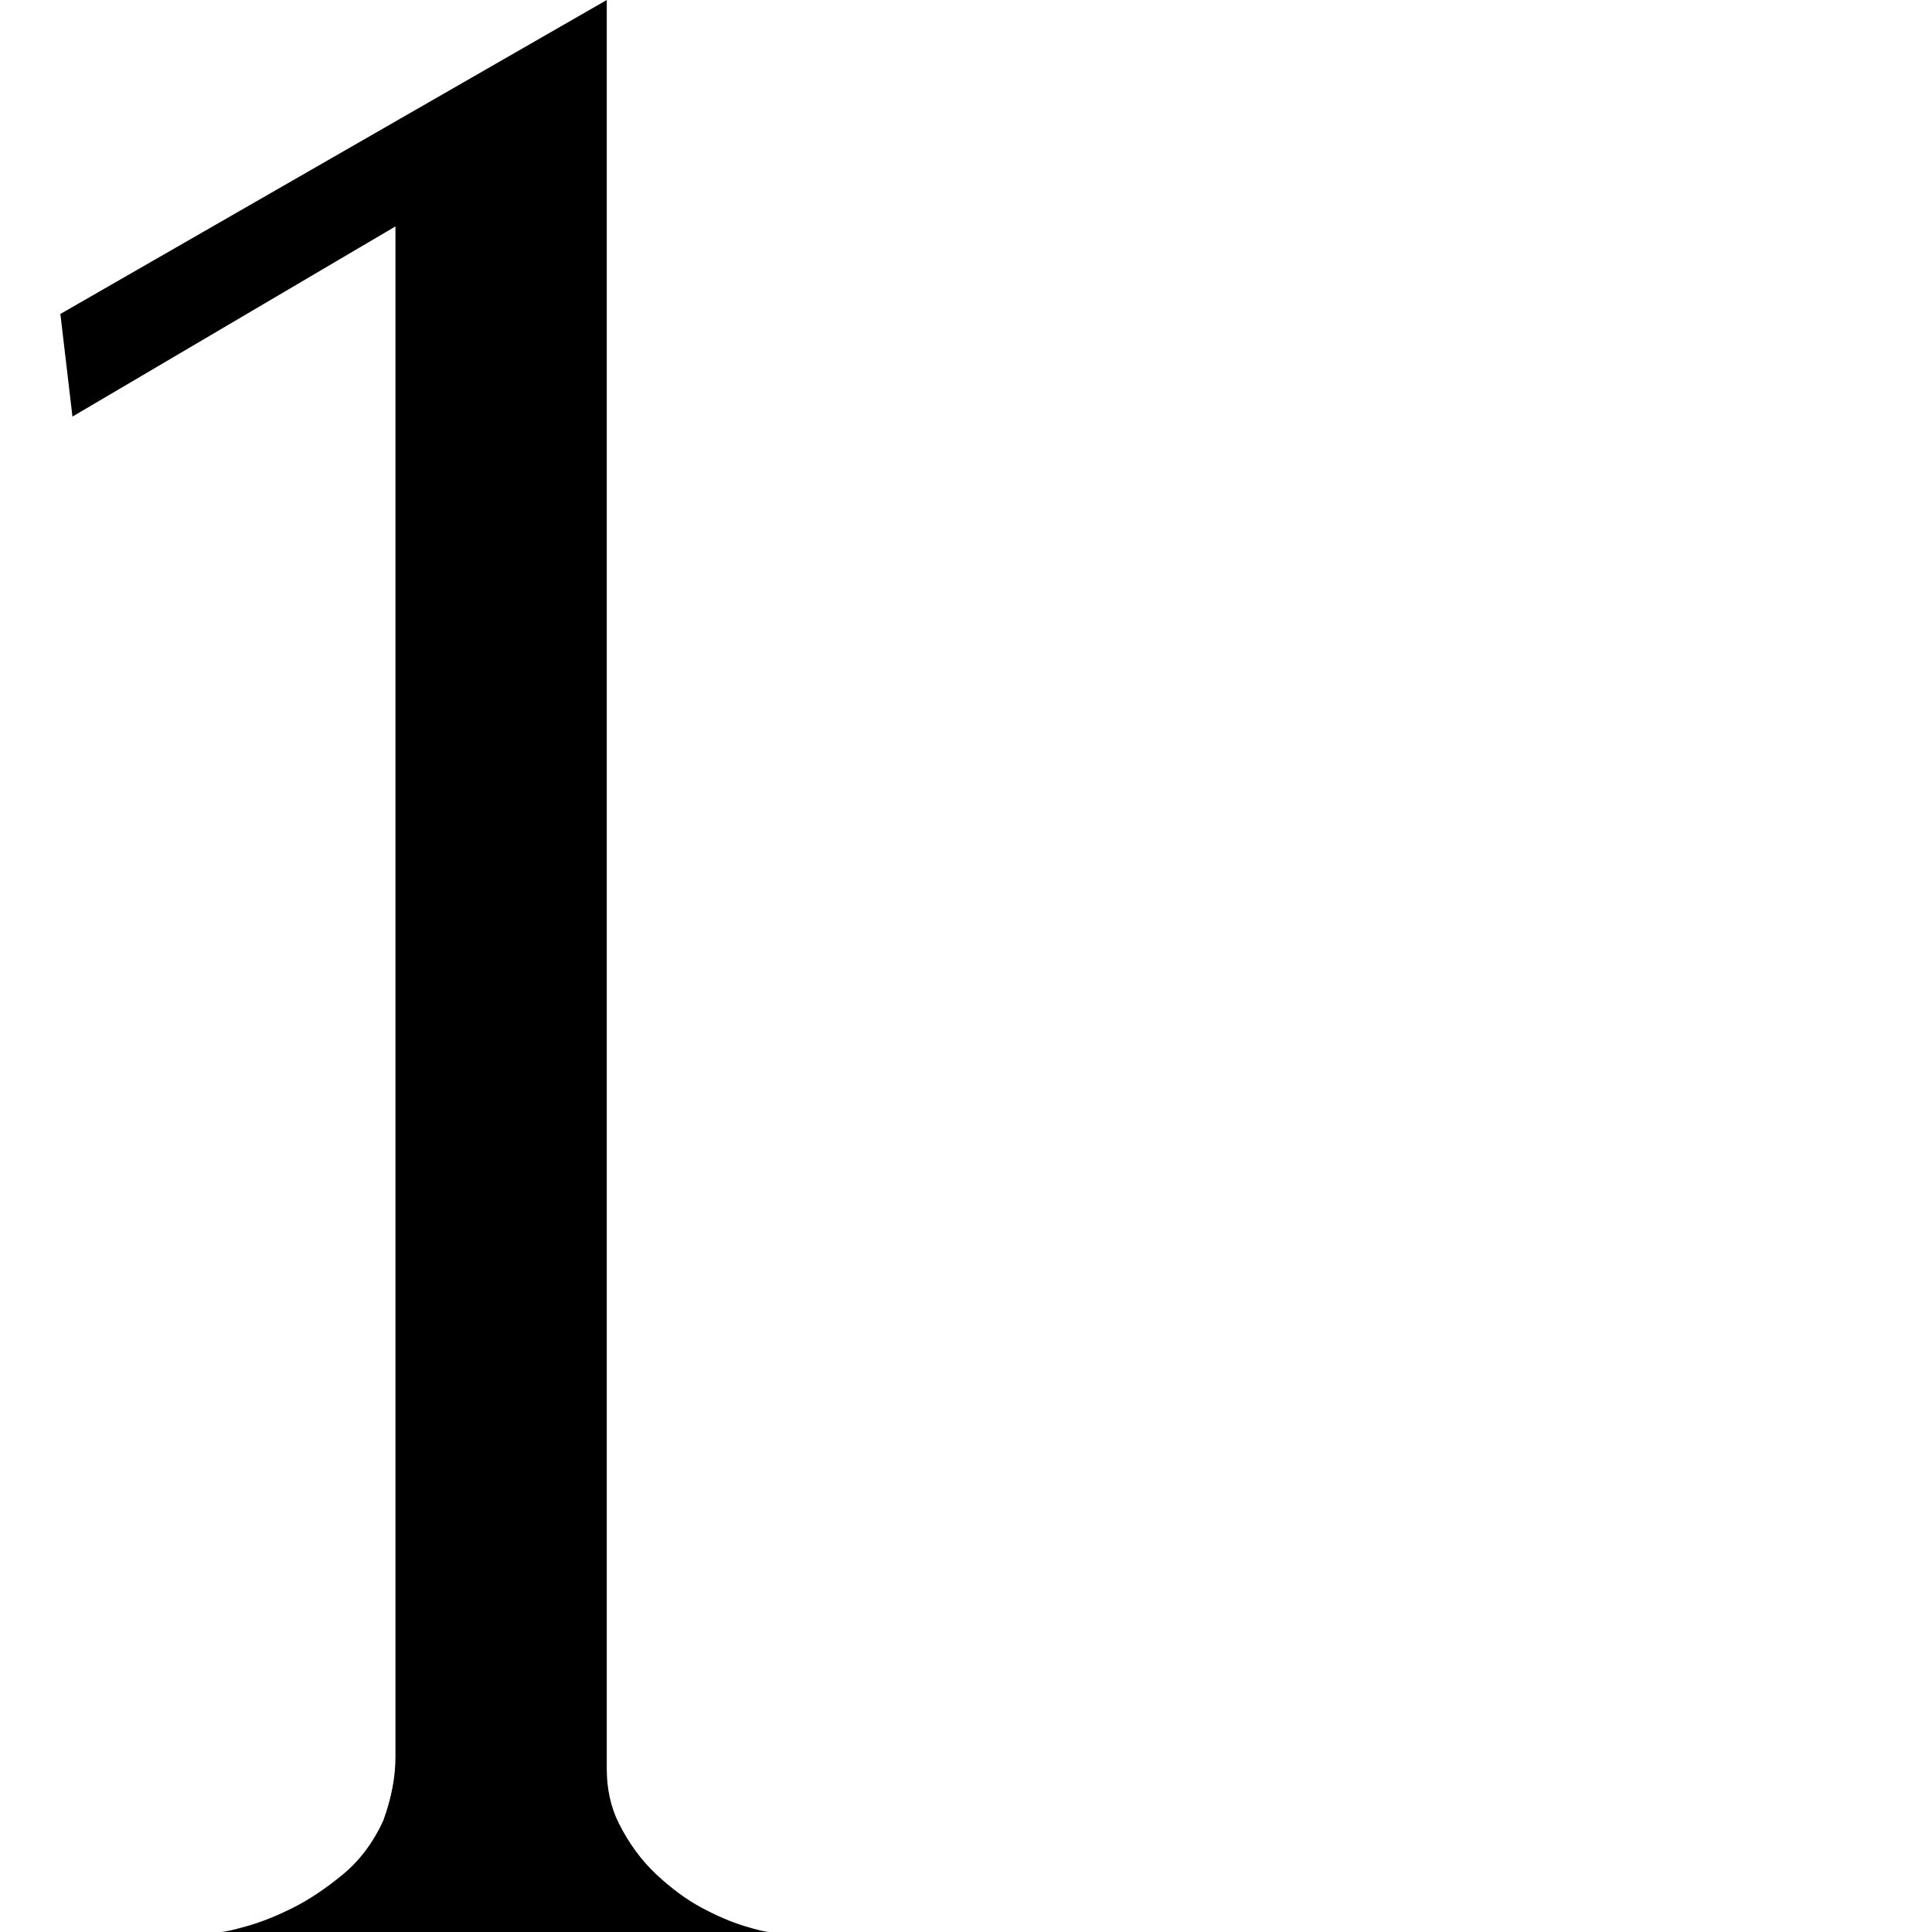 <svg version="1.1" xmlns="http://www.w3.org/2000/svg" xmlns:xlink="http://www.w3.org/1999/xlink" viewBox="0,0,640,640">
	<g>
		<path d="M0,0M24,138 C24,138,131,75,131,75 C131,75,131,582,131,582 C131,588.667,129.667,595.667,127,603 C123.667,610.333,119.167,616.333,113.5,621 C107.833,625.667,102.333,629.333,97,632 C91.667,634.667,86.667,636.667,82,638 C77.333,639.333,74.333,640,73,640 C73,640,255,640,255,640 C253.667,640,250.833,639.333,246.5,638 C242.167,636.667,237.5,634.667,232.5,632 C227.5,629.333,222.5,625.667,217.5,621 C212.5,616.333,208.333,610.667,205,604 C202.333,598.667,201,592.667,201,586 C201,586,201,0,201,0 C201,0,20,104,20,104 C20,104,24,138,24,138Z "/>
	</g>
</svg>
